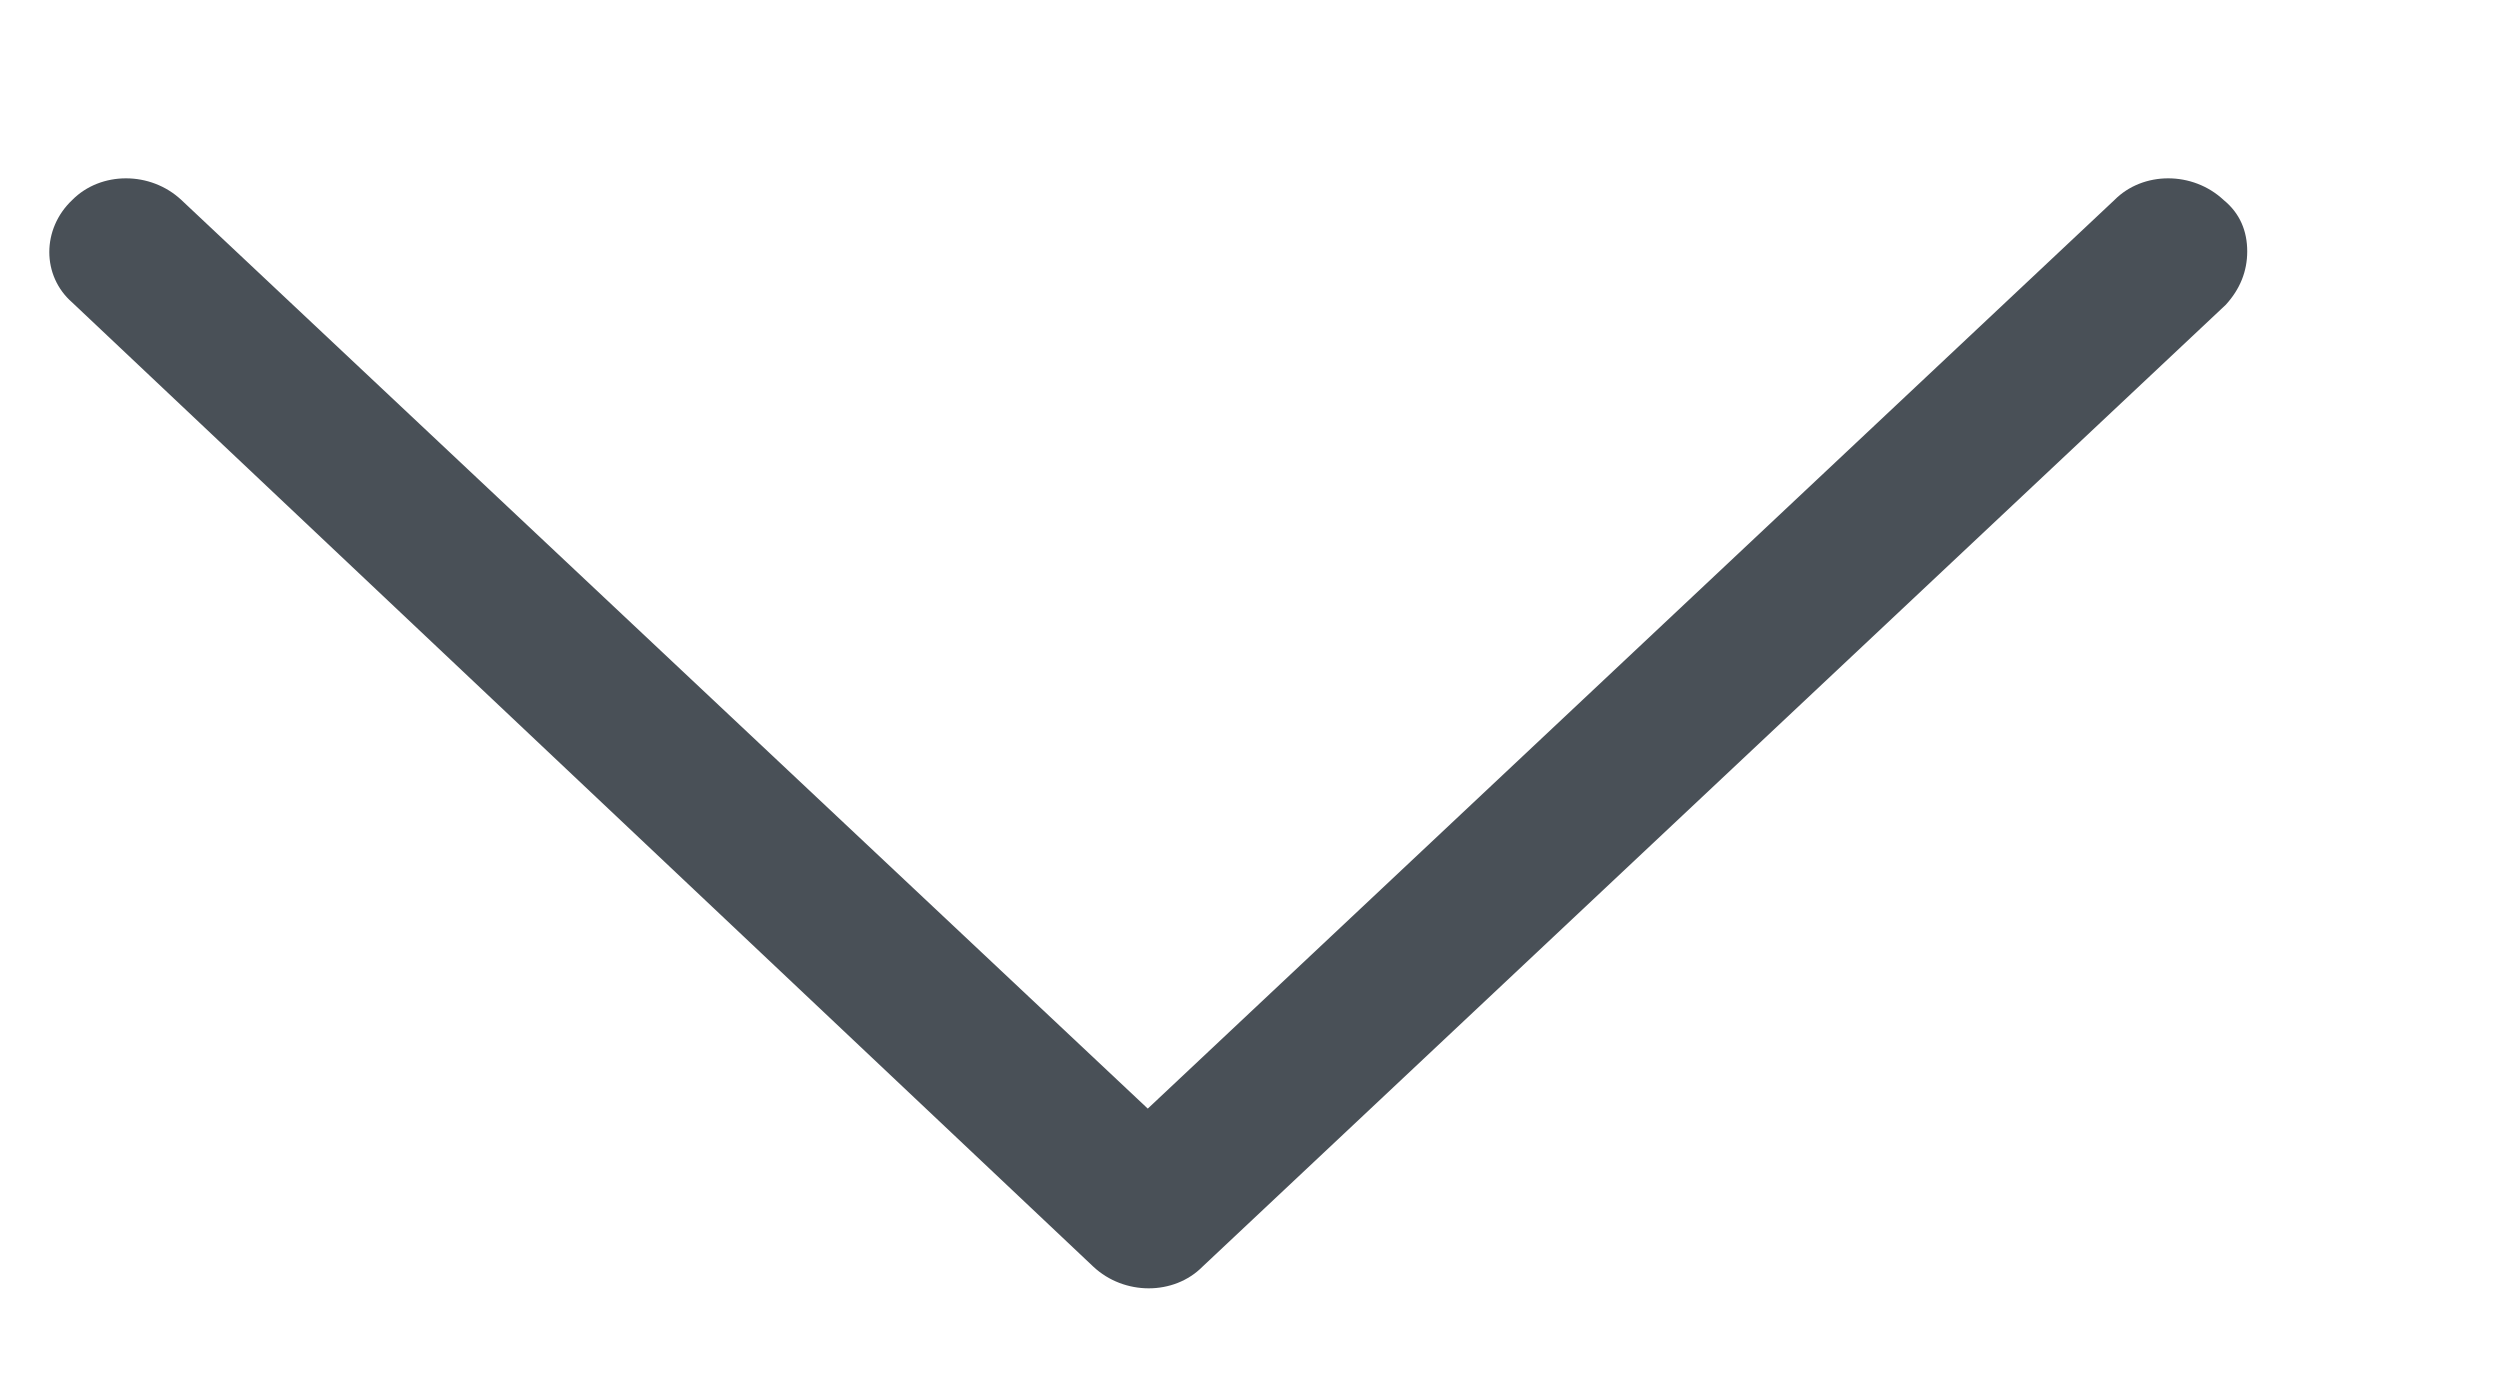 <svg width="9" height="5" viewBox="0 0 9 5" fill="none" xmlns="http://www.w3.org/2000/svg">
<path d="M4.132 3.991L0.653 0.72C0.542 0.616 0.363 0.616 0.26 0.72C0.15 0.824 0.15 0.993 0.26 1.089L3.936 4.56C4.047 4.664 4.226 4.664 4.329 4.56L8.013 1.097C8.064 1.041 8.09 0.977 8.09 0.905C8.09 0.832 8.064 0.768 8.005 0.72C7.894 0.616 7.715 0.616 7.612 0.72L4.132 3.991Z" fill="#495057"/>
</svg>
